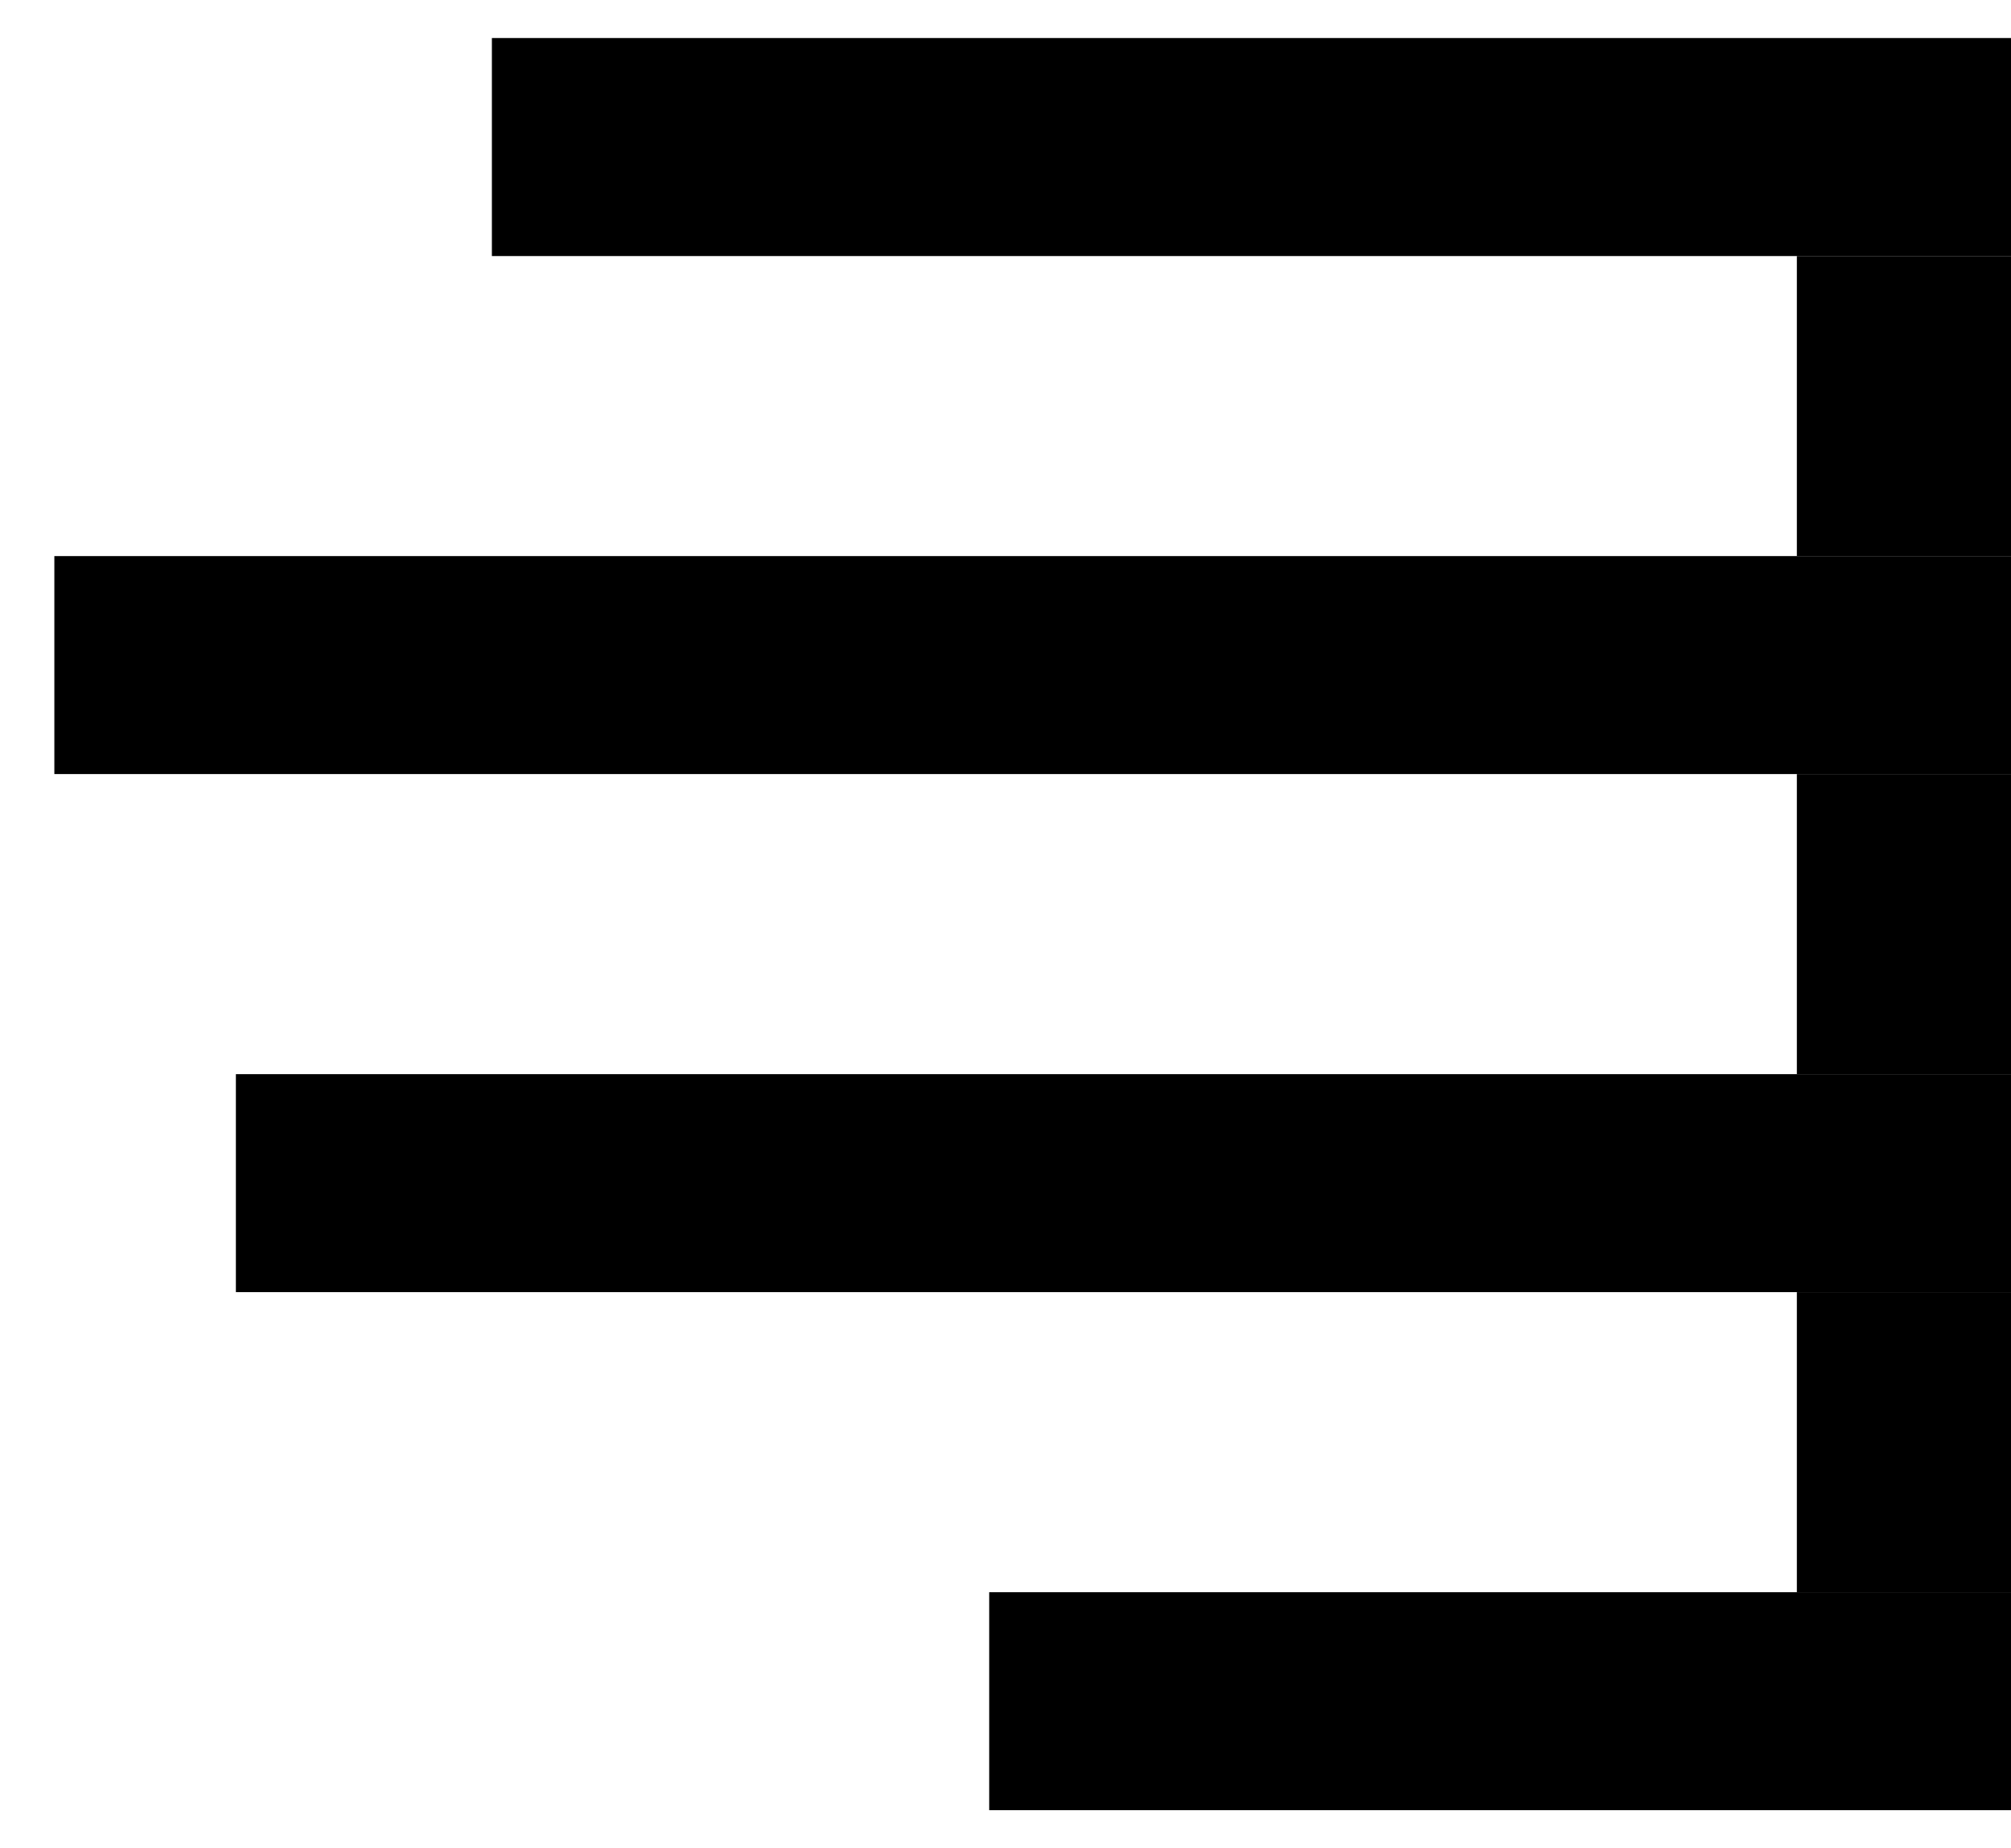 <svg xmlns="http://www.w3.org/2000/svg" viewBox="10 13 37 34"><path fill="currentcolor" opacity=".5" d="M43.06 36.77H47v5.52h-3.94zm0-19.06H47v5.52h-3.94zm0 9.53H47v5.52h-3.94z"/><path fill="currentcolor" d="M19.05 13.7v4.01H47V13.7H19.05zm24.01 9.53H11v4.01h36v-4.01h-3.94zm0 9.53H14.34v4.01H47v-4.01h-3.94zm0 9.53H28.2v4.01H47v-4.01h-3.94z"/></svg>